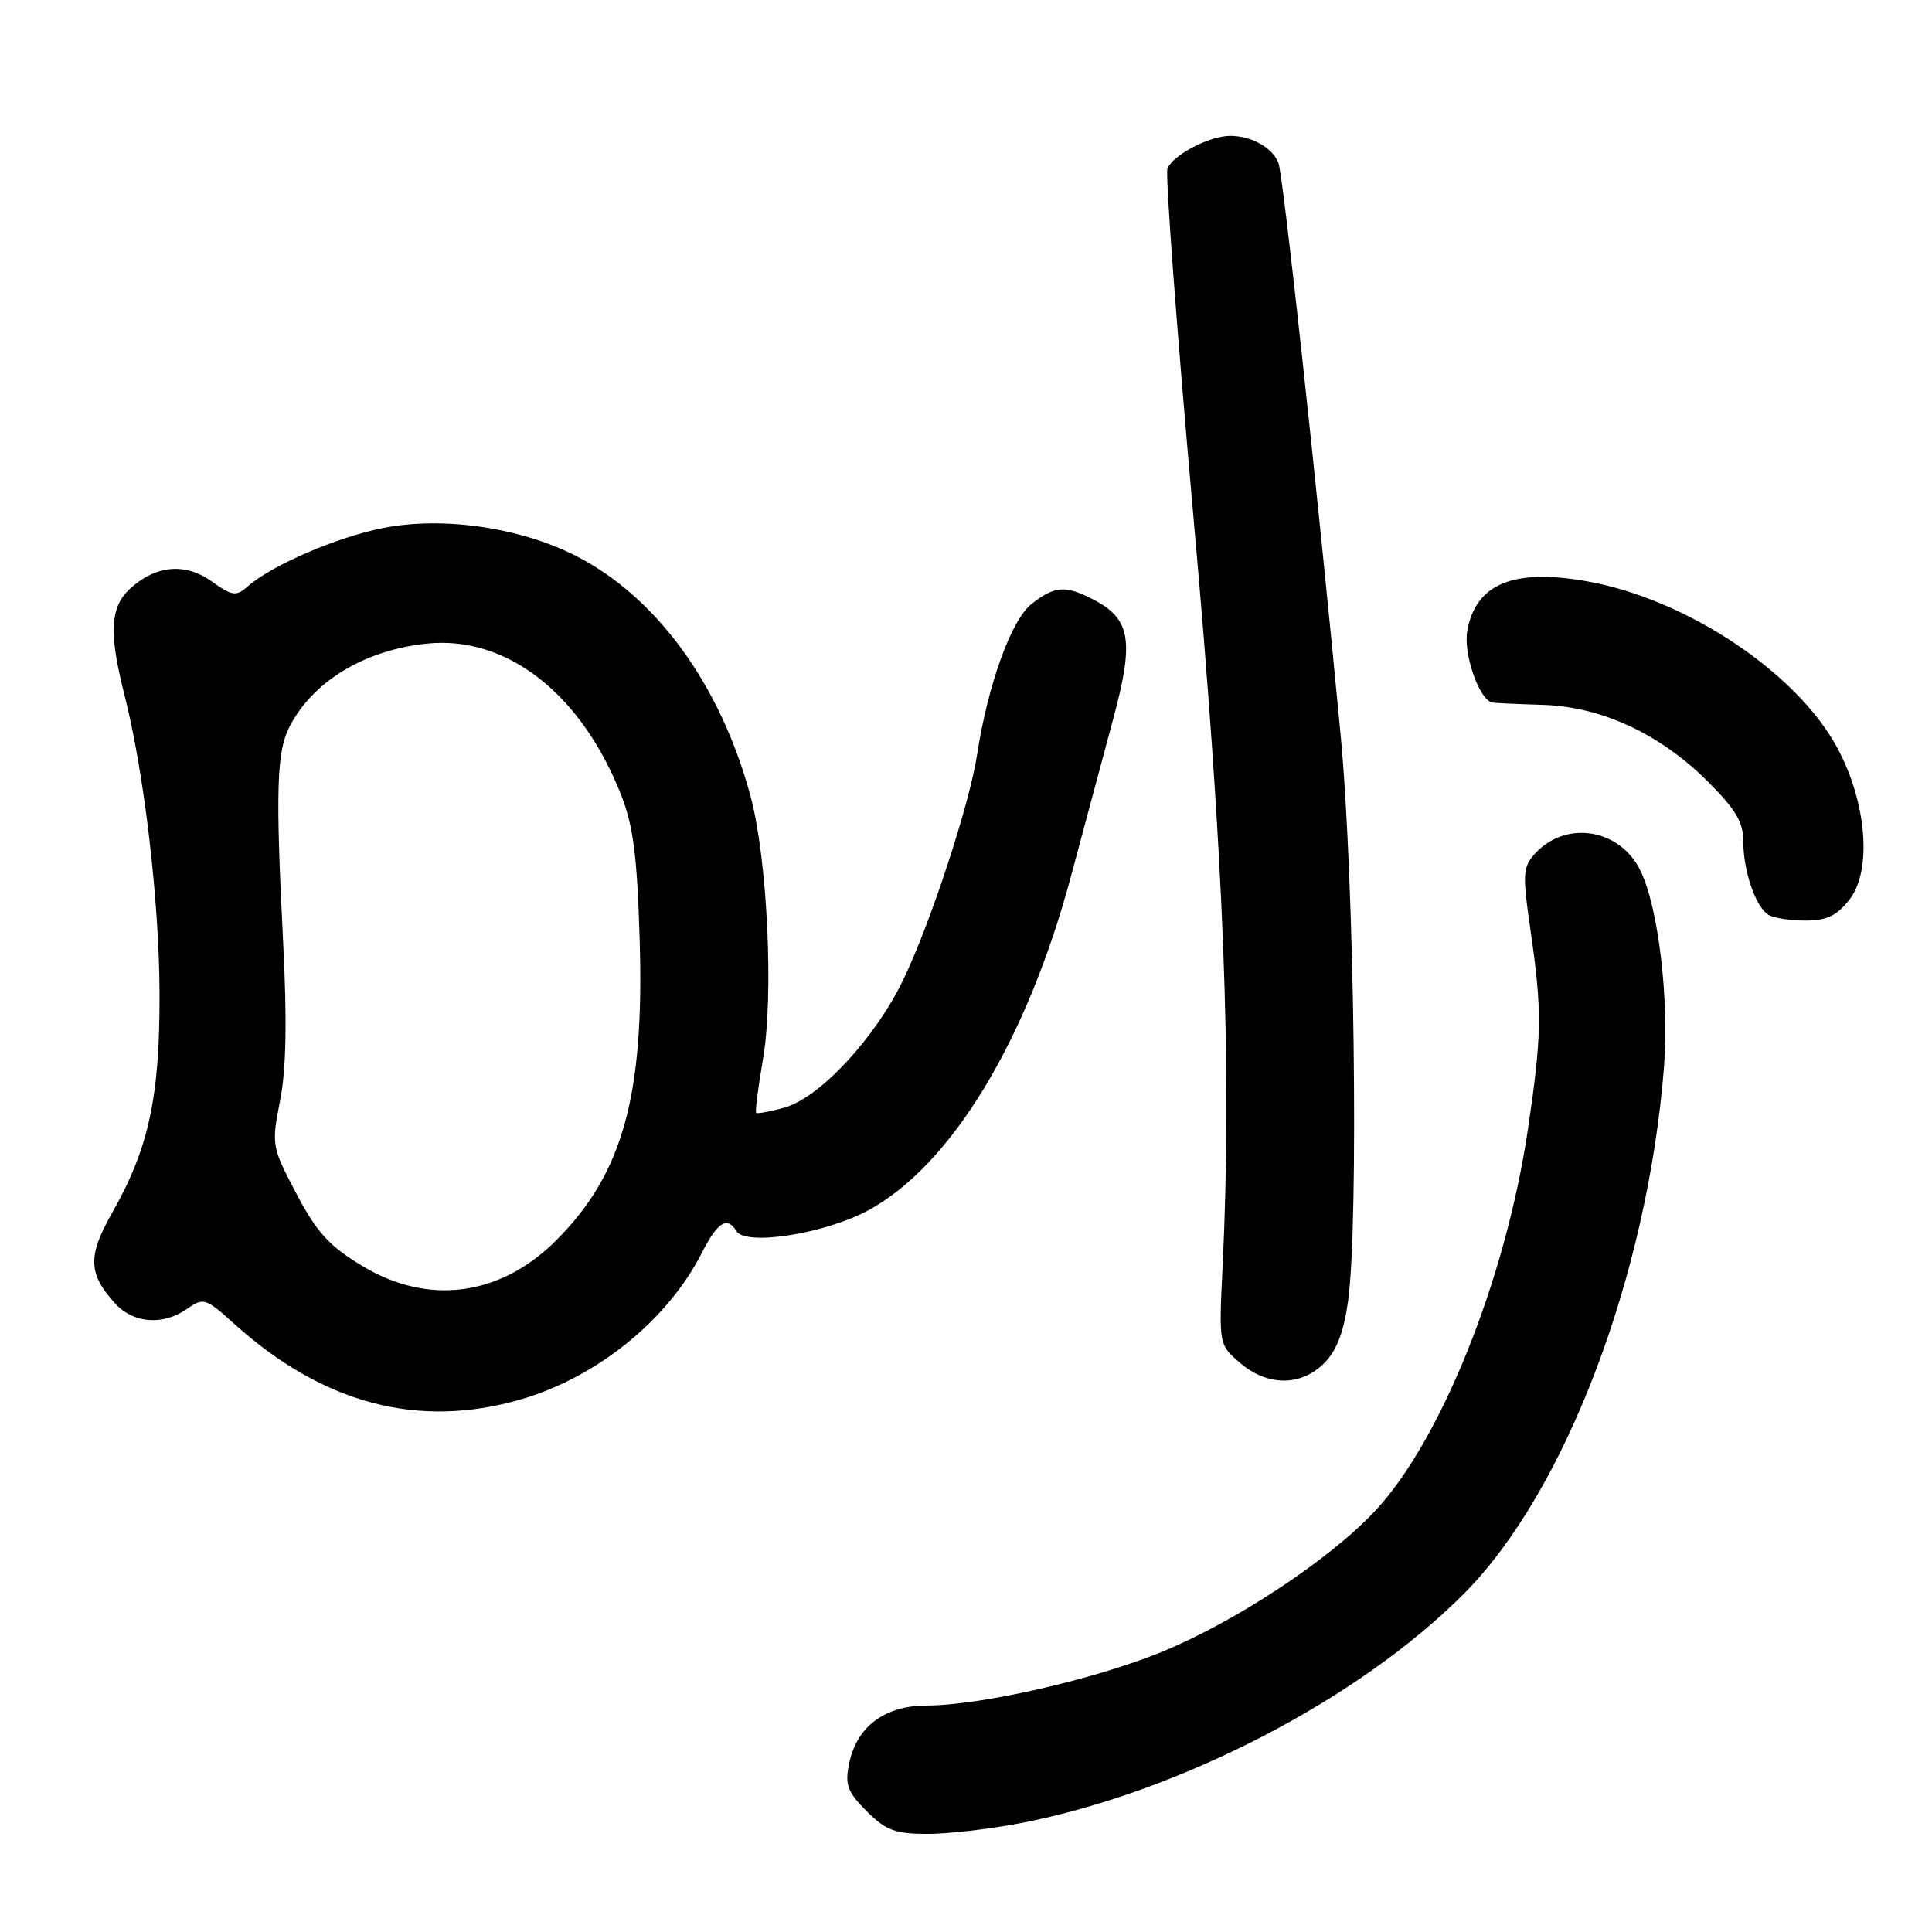 <?xml version="1.0" encoding="UTF-8" standalone="no"?>
<!DOCTYPE svg PUBLIC "-//W3C//DTD SVG 1.1//EN" "http://www.w3.org/Graphics/SVG/1.1/DTD/svg11.dtd" >
<svg xmlns="http://www.w3.org/2000/svg" xmlns:xlink="http://www.w3.org/1999/xlink" version="1.1" viewBox="0 0 256 256">
 <g >
 <path fill="currentColor"
d=" M 135.16 241.59 C 156.18 237.55 180.08 225.18 194.03 211.12 C 207.43 197.62 218.28 169.05 220.48 141.50 C 221.19 132.53 219.77 120.42 217.41 115.46 C 214.73 109.80 207.49 108.60 203.38 113.13 C 201.77 114.91 201.72 115.84 202.81 123.35 C 204.36 134.07 204.31 137.13 202.44 149.75 C 199.51 169.48 190.93 190.88 182.22 200.19 C 176.09 206.75 163.36 215.12 153.51 219.06 C 144.53 222.65 129.85 225.97 122.81 225.99 C 117.20 226.00 113.49 228.79 112.50 233.75 C 111.94 236.49 112.31 237.46 114.84 240.00 C 117.38 242.53 118.62 243.00 122.84 243.00 C 125.58 243.00 131.13 242.37 135.16 241.59 Z  M 69.07 185.41 C 79.13 182.47 88.45 174.92 92.98 166.05 C 95.08 161.92 96.34 161.12 97.58 163.13 C 98.82 165.14 109.37 163.47 115.10 160.35 C 126.07 154.38 136.13 137.76 141.94 116.00 C 143.63 109.67 146.13 100.35 147.50 95.28 C 150.31 84.87 149.83 82.00 144.85 79.43 C 141.16 77.52 139.75 77.62 136.66 80.05 C 133.99 82.16 130.90 90.73 129.47 100.00 C 128.46 106.62 123.22 122.56 119.63 129.94 C 115.86 137.69 108.53 145.53 103.87 146.79 C 102.02 147.29 100.37 147.59 100.20 147.47 C 100.04 147.34 100.44 144.16 101.09 140.41 C 102.55 131.99 101.70 113.86 99.45 105.50 C 95.47 90.73 86.97 79.06 76.24 73.62 C 68.85 69.88 58.69 68.41 50.83 69.95 C 44.61 71.18 36.05 74.87 32.80 77.72 C 31.29 79.05 30.78 78.98 28.04 77.03 C 24.50 74.51 20.57 74.89 17.14 78.09 C 14.61 80.45 14.43 83.97 16.44 91.86 C 19.09 102.21 21.11 119.37 21.14 131.69 C 21.18 145.40 19.70 152.20 14.84 160.74 C 11.59 166.46 11.68 168.81 15.29 172.75 C 17.70 175.38 21.62 175.66 24.81 173.42 C 26.96 171.91 27.26 172.01 31.00 175.38 C 42.80 186.04 55.48 189.38 69.07 185.41 Z  M 175.46 180.63 C 177.11 178.98 178.06 176.50 178.63 172.38 C 180.06 161.89 179.47 116.71 177.65 97.50 C 174.54 64.64 170.04 23.27 169.40 21.59 C 168.62 19.57 165.84 18.00 163.02 18.00 C 160.25 18.00 155.39 20.54 154.69 22.36 C 154.39 23.14 155.95 43.97 158.15 68.64 C 162.20 113.85 163.27 141.56 162.00 167.84 C 161.50 178.17 161.50 178.17 164.31 180.59 C 167.93 183.70 172.37 183.72 175.46 180.63 Z  M 245.03 119.25 C 248.10 115.38 247.37 106.28 243.40 99.00 C 237.98 89.03 223.40 79.36 210.31 77.03 C 200.55 75.30 195.59 77.33 194.43 83.52 C 193.85 86.61 196.03 92.85 197.78 93.10 C 198.17 93.16 201.20 93.30 204.50 93.40 C 212.22 93.65 219.94 97.24 226.25 103.51 C 230.01 107.26 231.00 108.93 231.00 111.55 C 231.00 115.42 232.62 120.14 234.31 121.21 C 234.97 121.63 237.15 121.98 239.18 121.98 C 242.00 122.00 243.36 121.36 245.03 119.25 Z  M 48.01 167.75 C 43.63 165.11 41.97 163.30 39.27 158.16 C 36.00 151.95 35.96 151.72 37.11 145.85 C 37.93 141.70 38.05 135.22 37.51 124.68 C 36.50 104.72 36.65 99.57 38.38 96.25 C 41.50 90.25 48.34 86.13 56.57 85.28 C 67.11 84.19 76.98 91.87 82.28 105.28 C 83.91 109.41 84.43 113.42 84.76 124.50 C 85.39 145.23 82.52 155.54 73.68 164.37 C 66.27 171.77 56.77 173.02 48.01 167.75 Z "/>
</g>
</svg>